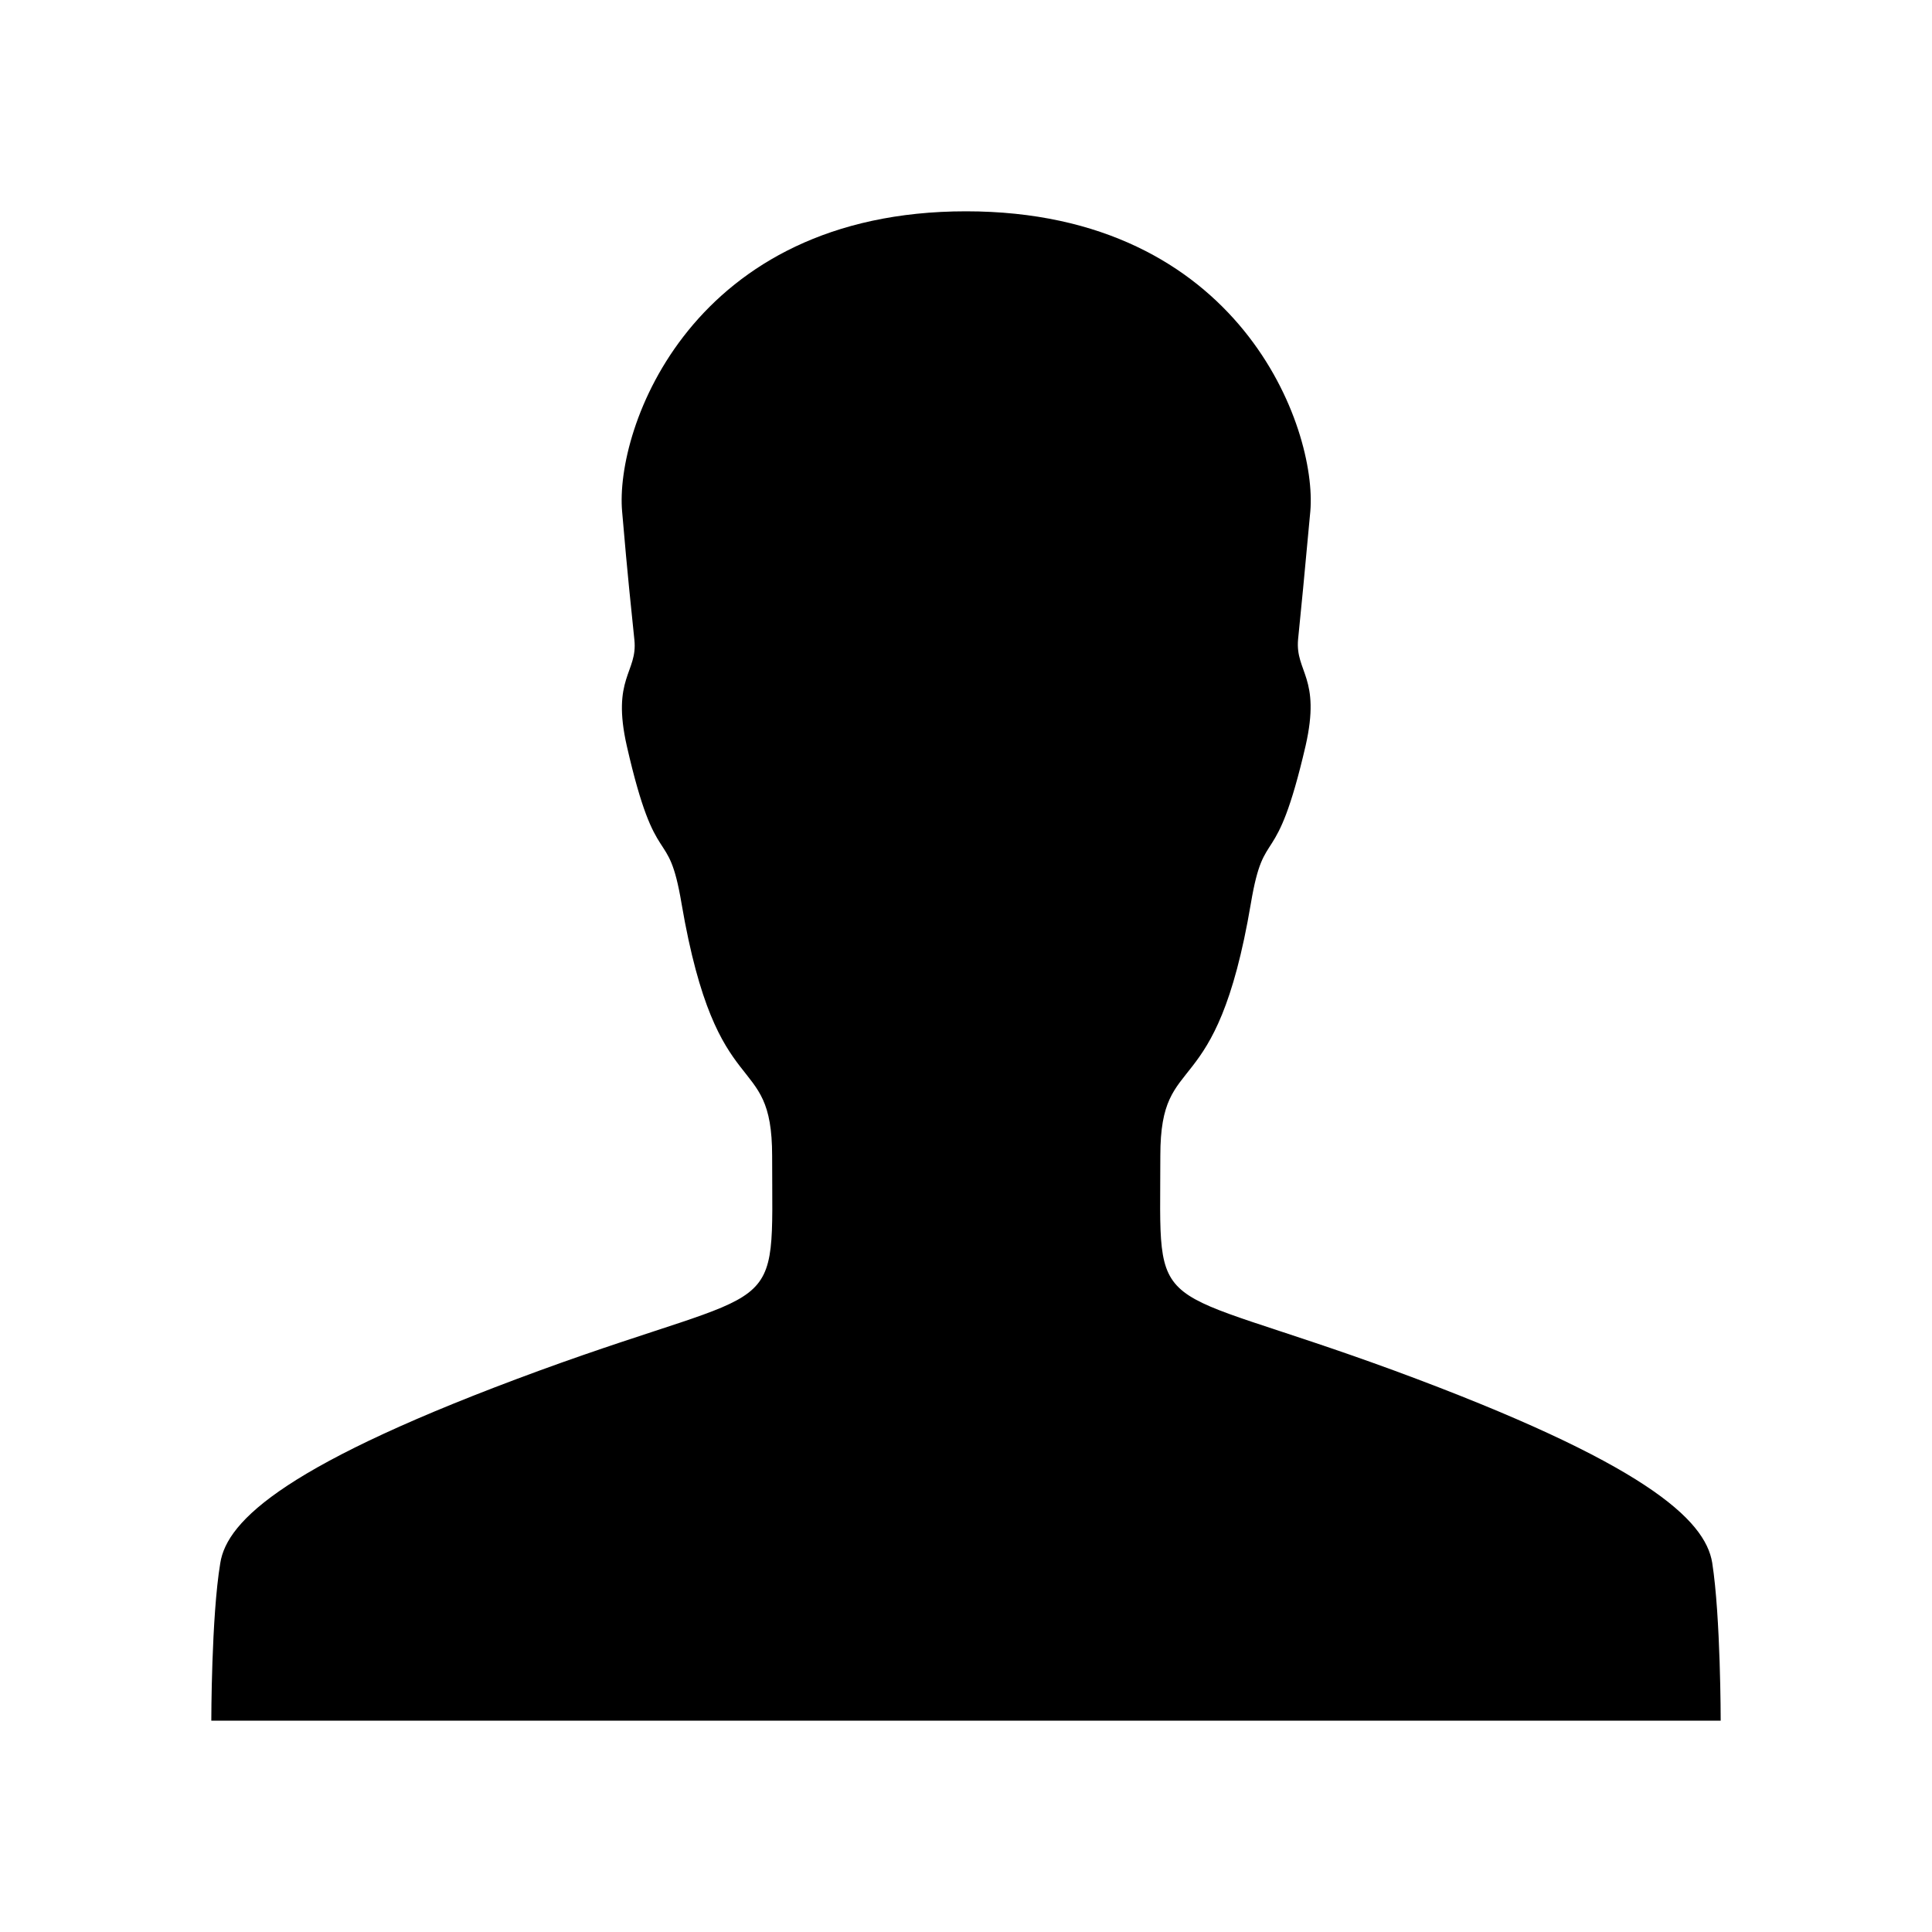 <svg xmlns="http://www.w3.org/2000/svg" width="512" height="512" viewBox="0 0 512 512">
  <path d="M456,456s0-27.5-2.25-41.875c-1.875-11.375-17.625-26.375-84.5-51-65.875-24.125-61.75-12.375-61.75-56.875,0-28.875,14.75-12.125,24-66.875,3.625-21.5,6.5-7.25,14.5-41.75,4.125-18.125-2.75-19.5-2-28.125.875-8.625,1.625-16.375,3.25-34,1.875-21.875-18.5-79.5-91.25-79.5s-93.125,57.625-91.125,79.625c1.5,17.625,2.375,25.375,3.25,34s-6.125,10-2,28.125c7.875,34.5,10.875,20.125,14.5,41.75,9.375,54.75,24,38,24,66.875,0,44.625,4,32.875-61.75,56.875-66.875,24.5-82.75,39.625-84.5,51-2.375,14.25-2.375,41.75-2.375,41.75h400Z"/>
</svg>